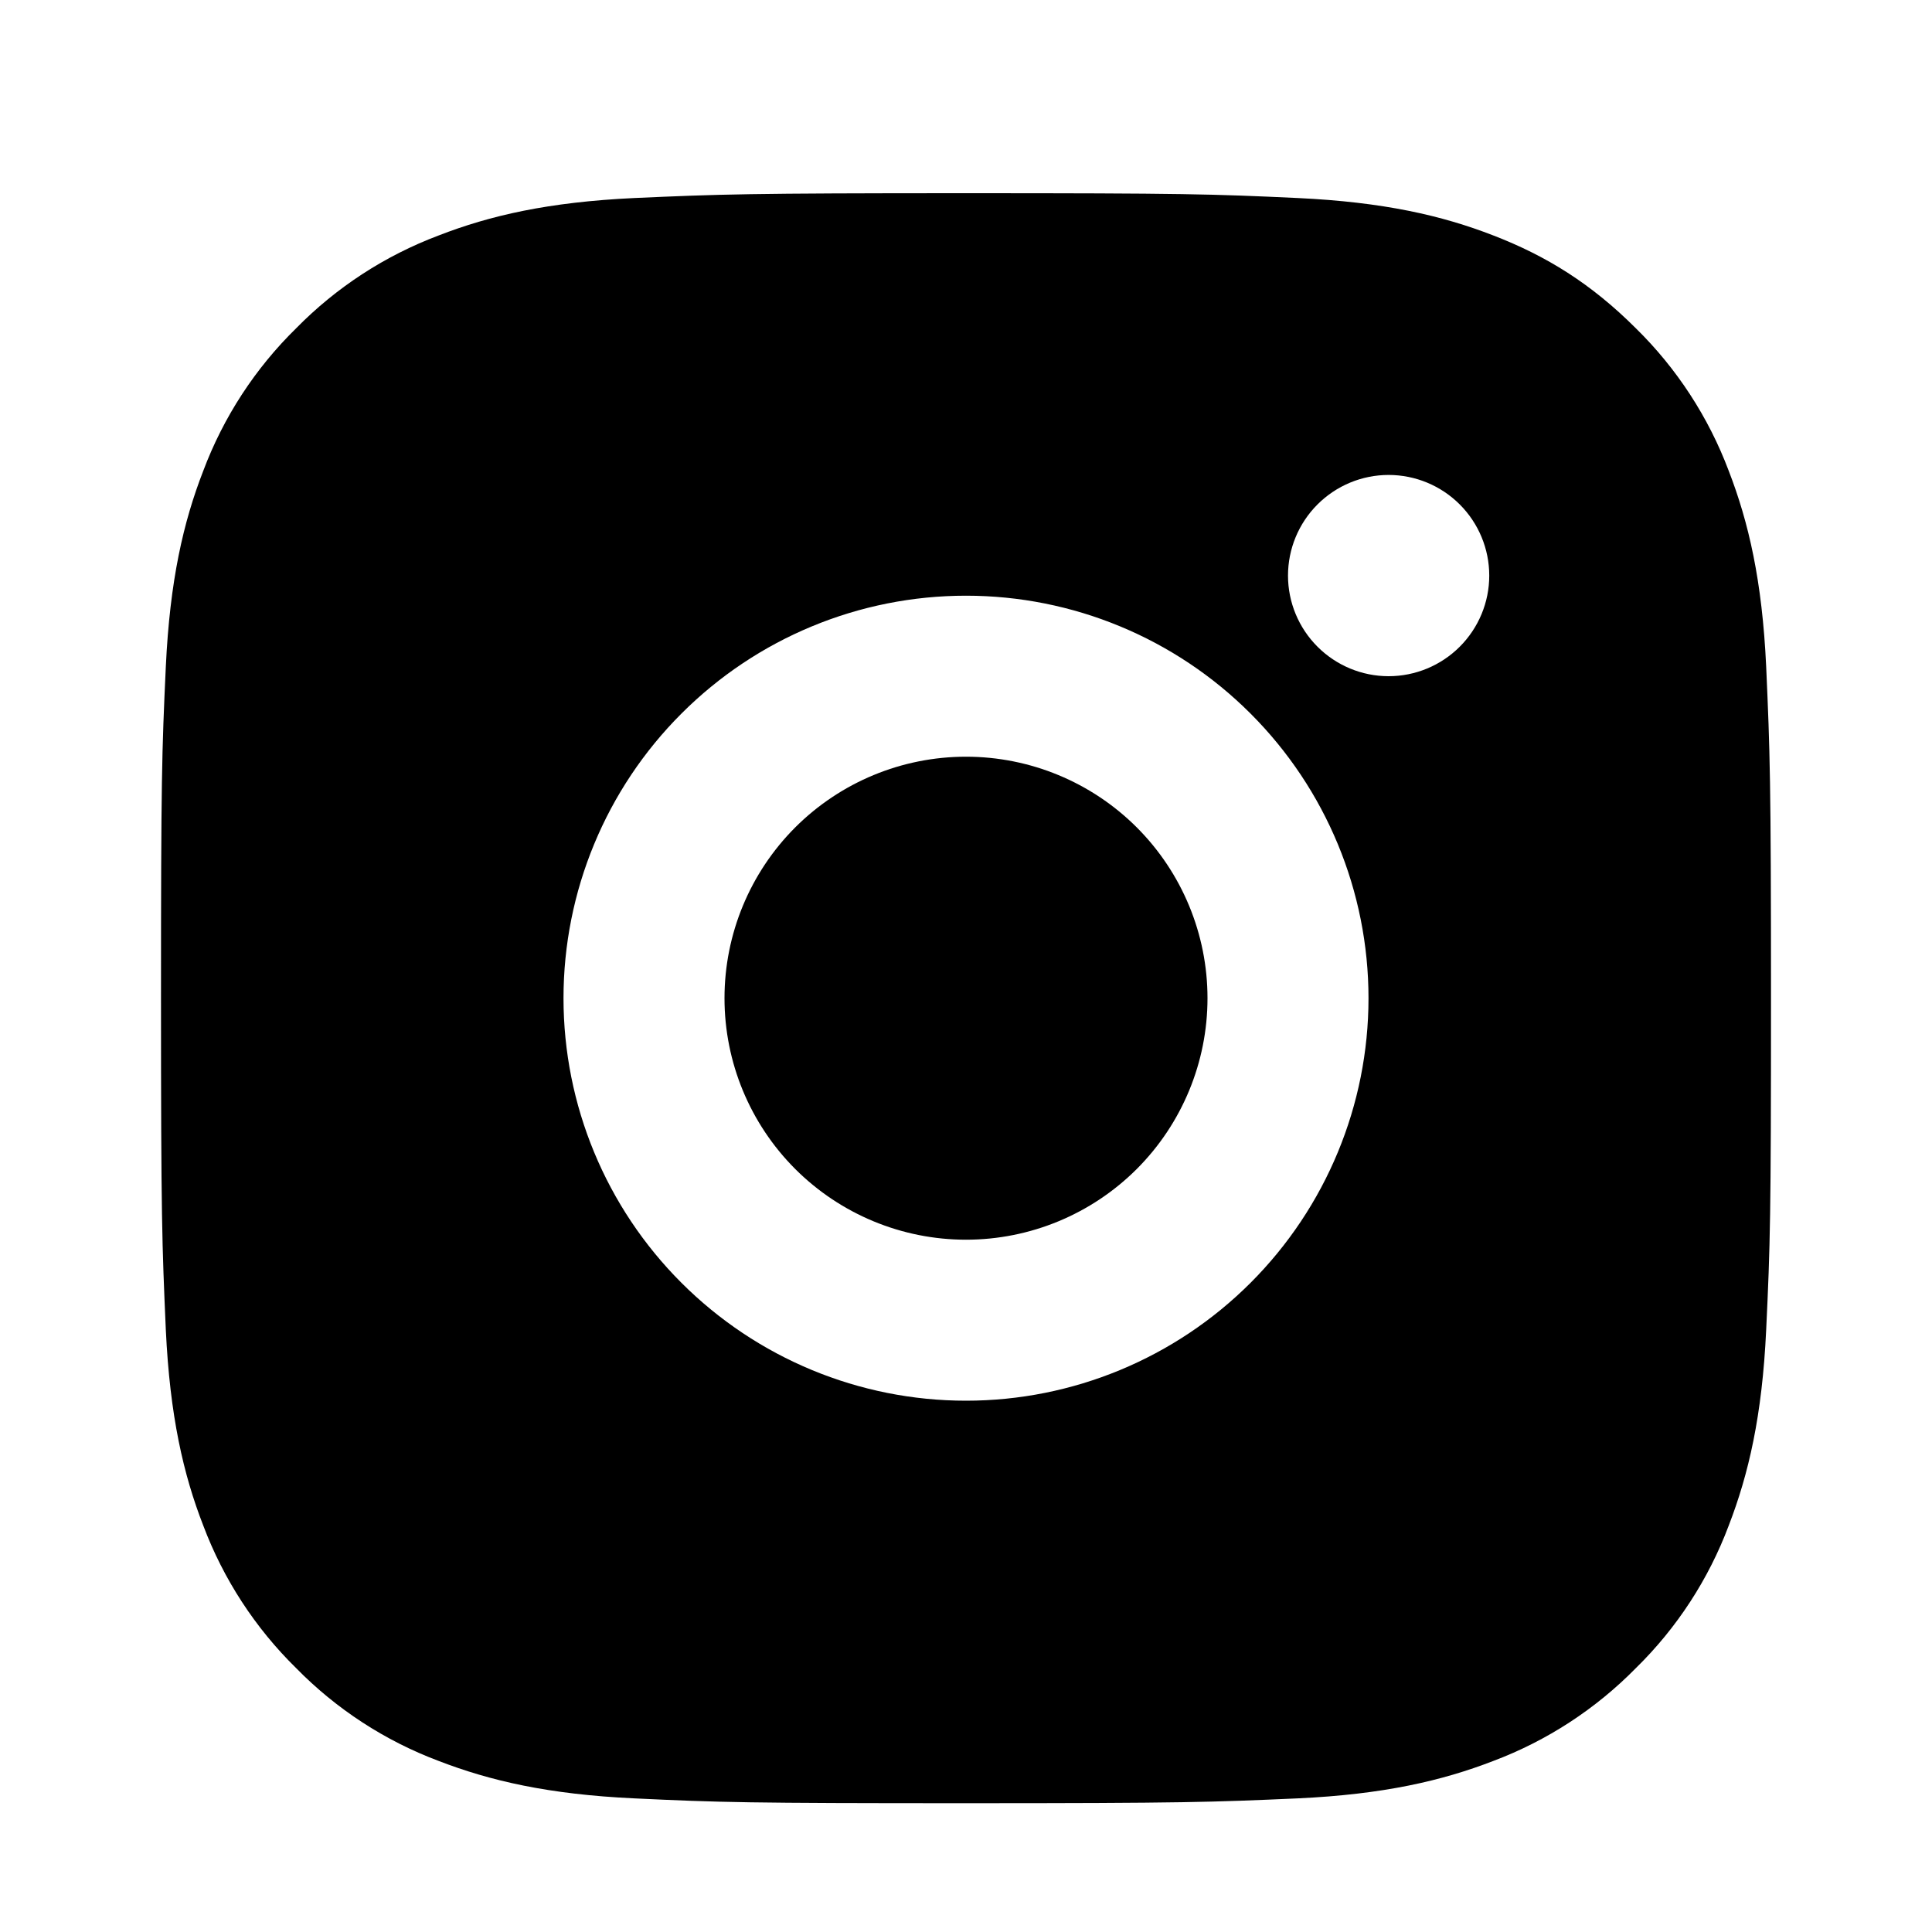 <svg width="30" height="30" viewBox="0 0 30 30" fill="none" xmlns="http://www.w3.org/2000/svg">
<path d="M15 3C18.396 3 18.82 3.013 20.152 3.075C21.484 3.138 22.39 3.346 23.188 3.656C24.012 3.974 24.707 4.404 25.402 5.098C26.038 5.722 26.53 6.478 26.844 7.312C27.152 8.109 27.363 9.016 27.425 10.348C27.484 11.68 27.5 12.104 27.5 15.5C27.5 18.896 27.488 19.32 27.425 20.652C27.363 21.984 27.152 22.89 26.844 23.688C26.531 24.522 26.039 25.278 25.402 25.902C24.777 26.538 24.022 27.03 23.188 27.344C22.391 27.652 21.484 27.863 20.152 27.925C18.82 27.984 18.396 28 15 28C11.604 28 11.18 27.988 9.848 27.925C8.516 27.863 7.61 27.652 6.812 27.344C5.978 27.031 5.222 26.539 4.598 25.902C3.962 25.278 3.47 24.522 3.156 23.688C2.846 22.891 2.638 21.984 2.575 20.652C2.516 19.32 2.5 18.896 2.5 15.5C2.5 12.104 2.513 11.68 2.575 10.348C2.638 9.015 2.846 8.11 3.156 7.312C3.469 6.478 3.961 5.722 4.598 5.098C5.222 4.462 5.978 3.97 6.812 3.656C7.61 3.346 8.515 3.138 9.848 3.075C11.18 3.016 11.604 3 15 3ZM15 9.25C13.342 9.25 11.753 9.908 10.581 11.081C9.408 12.253 8.75 13.842 8.75 15.5C8.75 17.158 9.408 18.747 10.581 19.919C11.753 21.091 13.342 21.75 15 21.75C16.658 21.75 18.247 21.091 19.419 19.919C20.591 18.747 21.25 17.158 21.25 15.5C21.25 13.842 20.591 12.253 19.419 11.081C18.247 9.908 16.658 9.25 15 9.25V9.25ZM23.125 8.938C23.125 8.523 22.96 8.126 22.667 7.833C22.374 7.54 21.977 7.375 21.562 7.375C21.148 7.375 20.751 7.54 20.458 7.833C20.165 8.126 20 8.523 20 8.938C20 9.352 20.165 9.749 20.458 10.042C20.751 10.335 21.148 10.5 21.562 10.5C21.977 10.5 22.374 10.335 22.667 10.042C22.96 9.749 23.125 9.352 23.125 8.938ZM15 11.75C15.995 11.75 16.948 12.145 17.652 12.848C18.355 13.552 18.75 14.505 18.75 15.5C18.75 16.495 18.355 17.448 17.652 18.152C16.948 18.855 15.995 19.25 15 19.25C14.005 19.25 13.052 18.855 12.348 18.152C11.645 17.448 11.25 16.495 11.25 15.5C11.25 14.505 11.645 13.552 12.348 12.848C13.052 12.145 14.005 11.75 15 11.75V11.75Z" fill="currentColor"/>
</svg>
